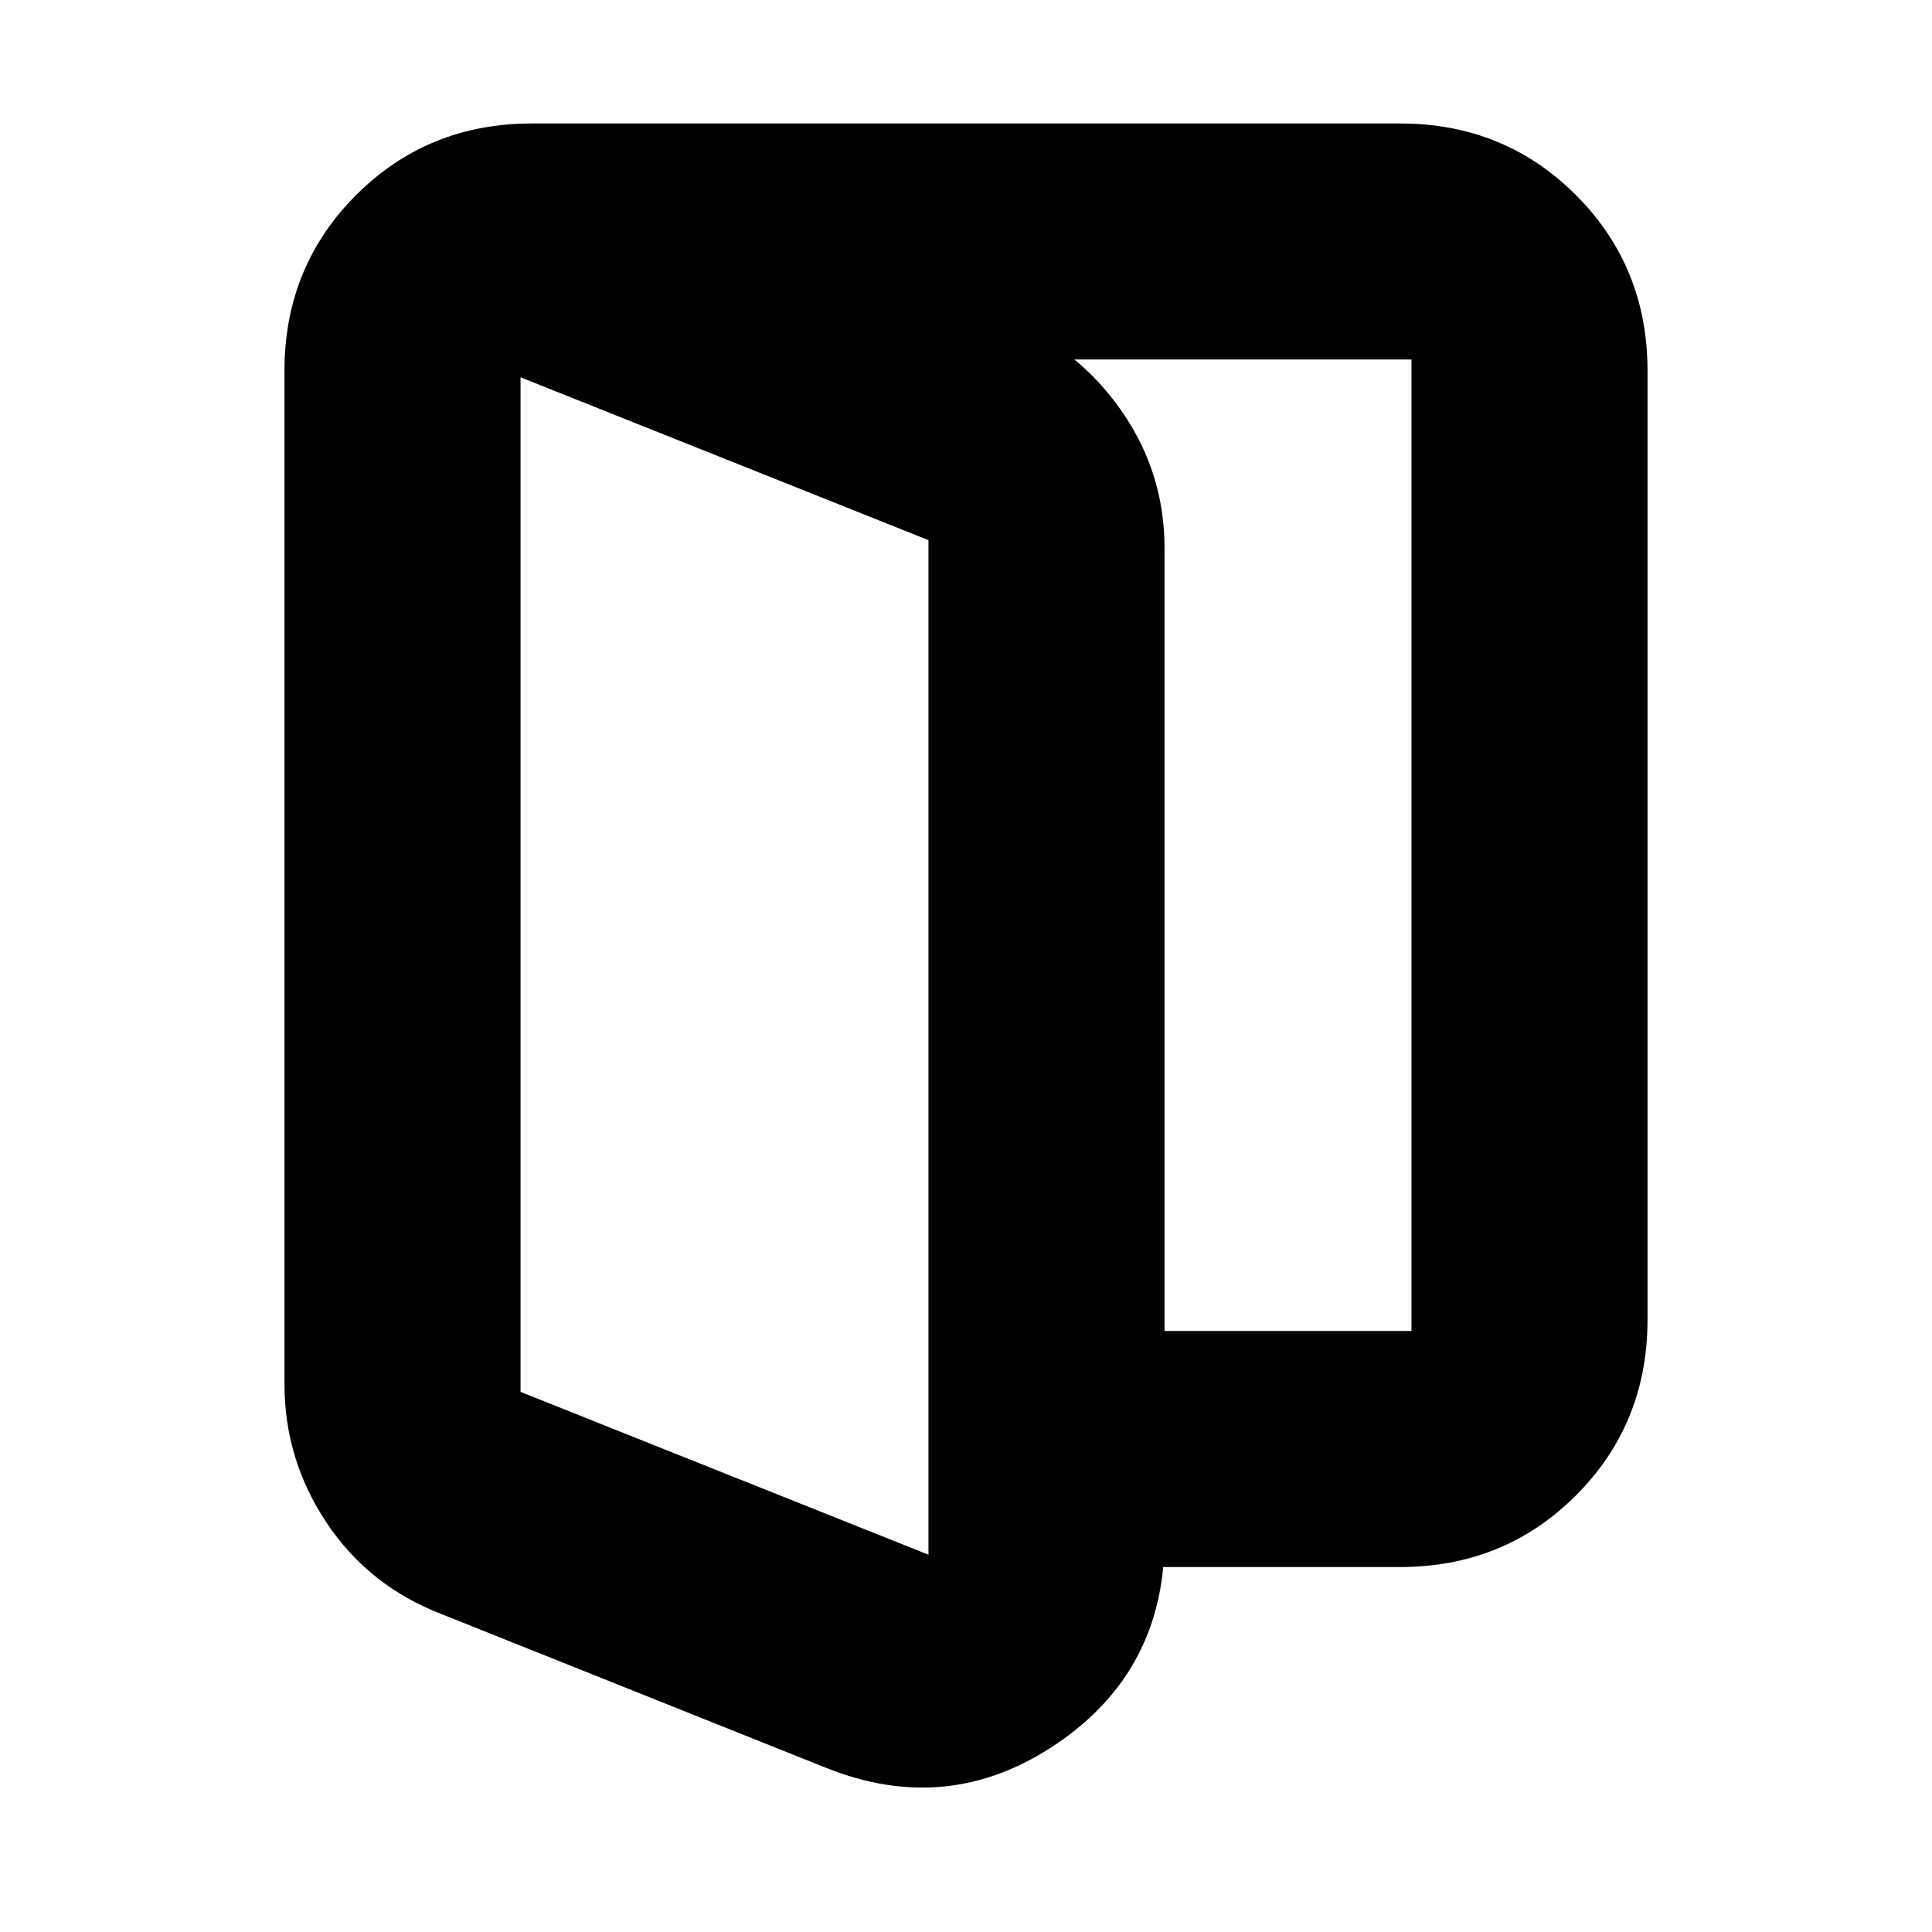 <svg xmlns="http://www.w3.org/2000/svg" height="24" viewBox="0 -960 960 960" width="24"><path d="m258.65-268.39 202.7 80.91v-504.13l-202.7-80.91v504.13Zm-39.56 110.3q-35.85-13.88-56.79-45.24-20.95-31.37-20.95-69.02V-775.7q0-51.78 35.58-87.37 35.59-35.58 87.37-35.58l237.74 98.3q34.17 14.14 55.39 44.75t21.22 67.95v492.26q0 65.56-53.63 101.89T410.48-81.57l-191.39-76.52Zm242.26-23.26v-117.3h240v-482.7H264.3v-117.3h431.4q51.78 0 87.37 35.58 35.58 35.59 35.58 87.37v471.4q0 51.78-35.58 87.37-35.59 35.58-87.37 35.58H461.35Zm-202.7-87.04v-504.13 504.13Z"/></svg>